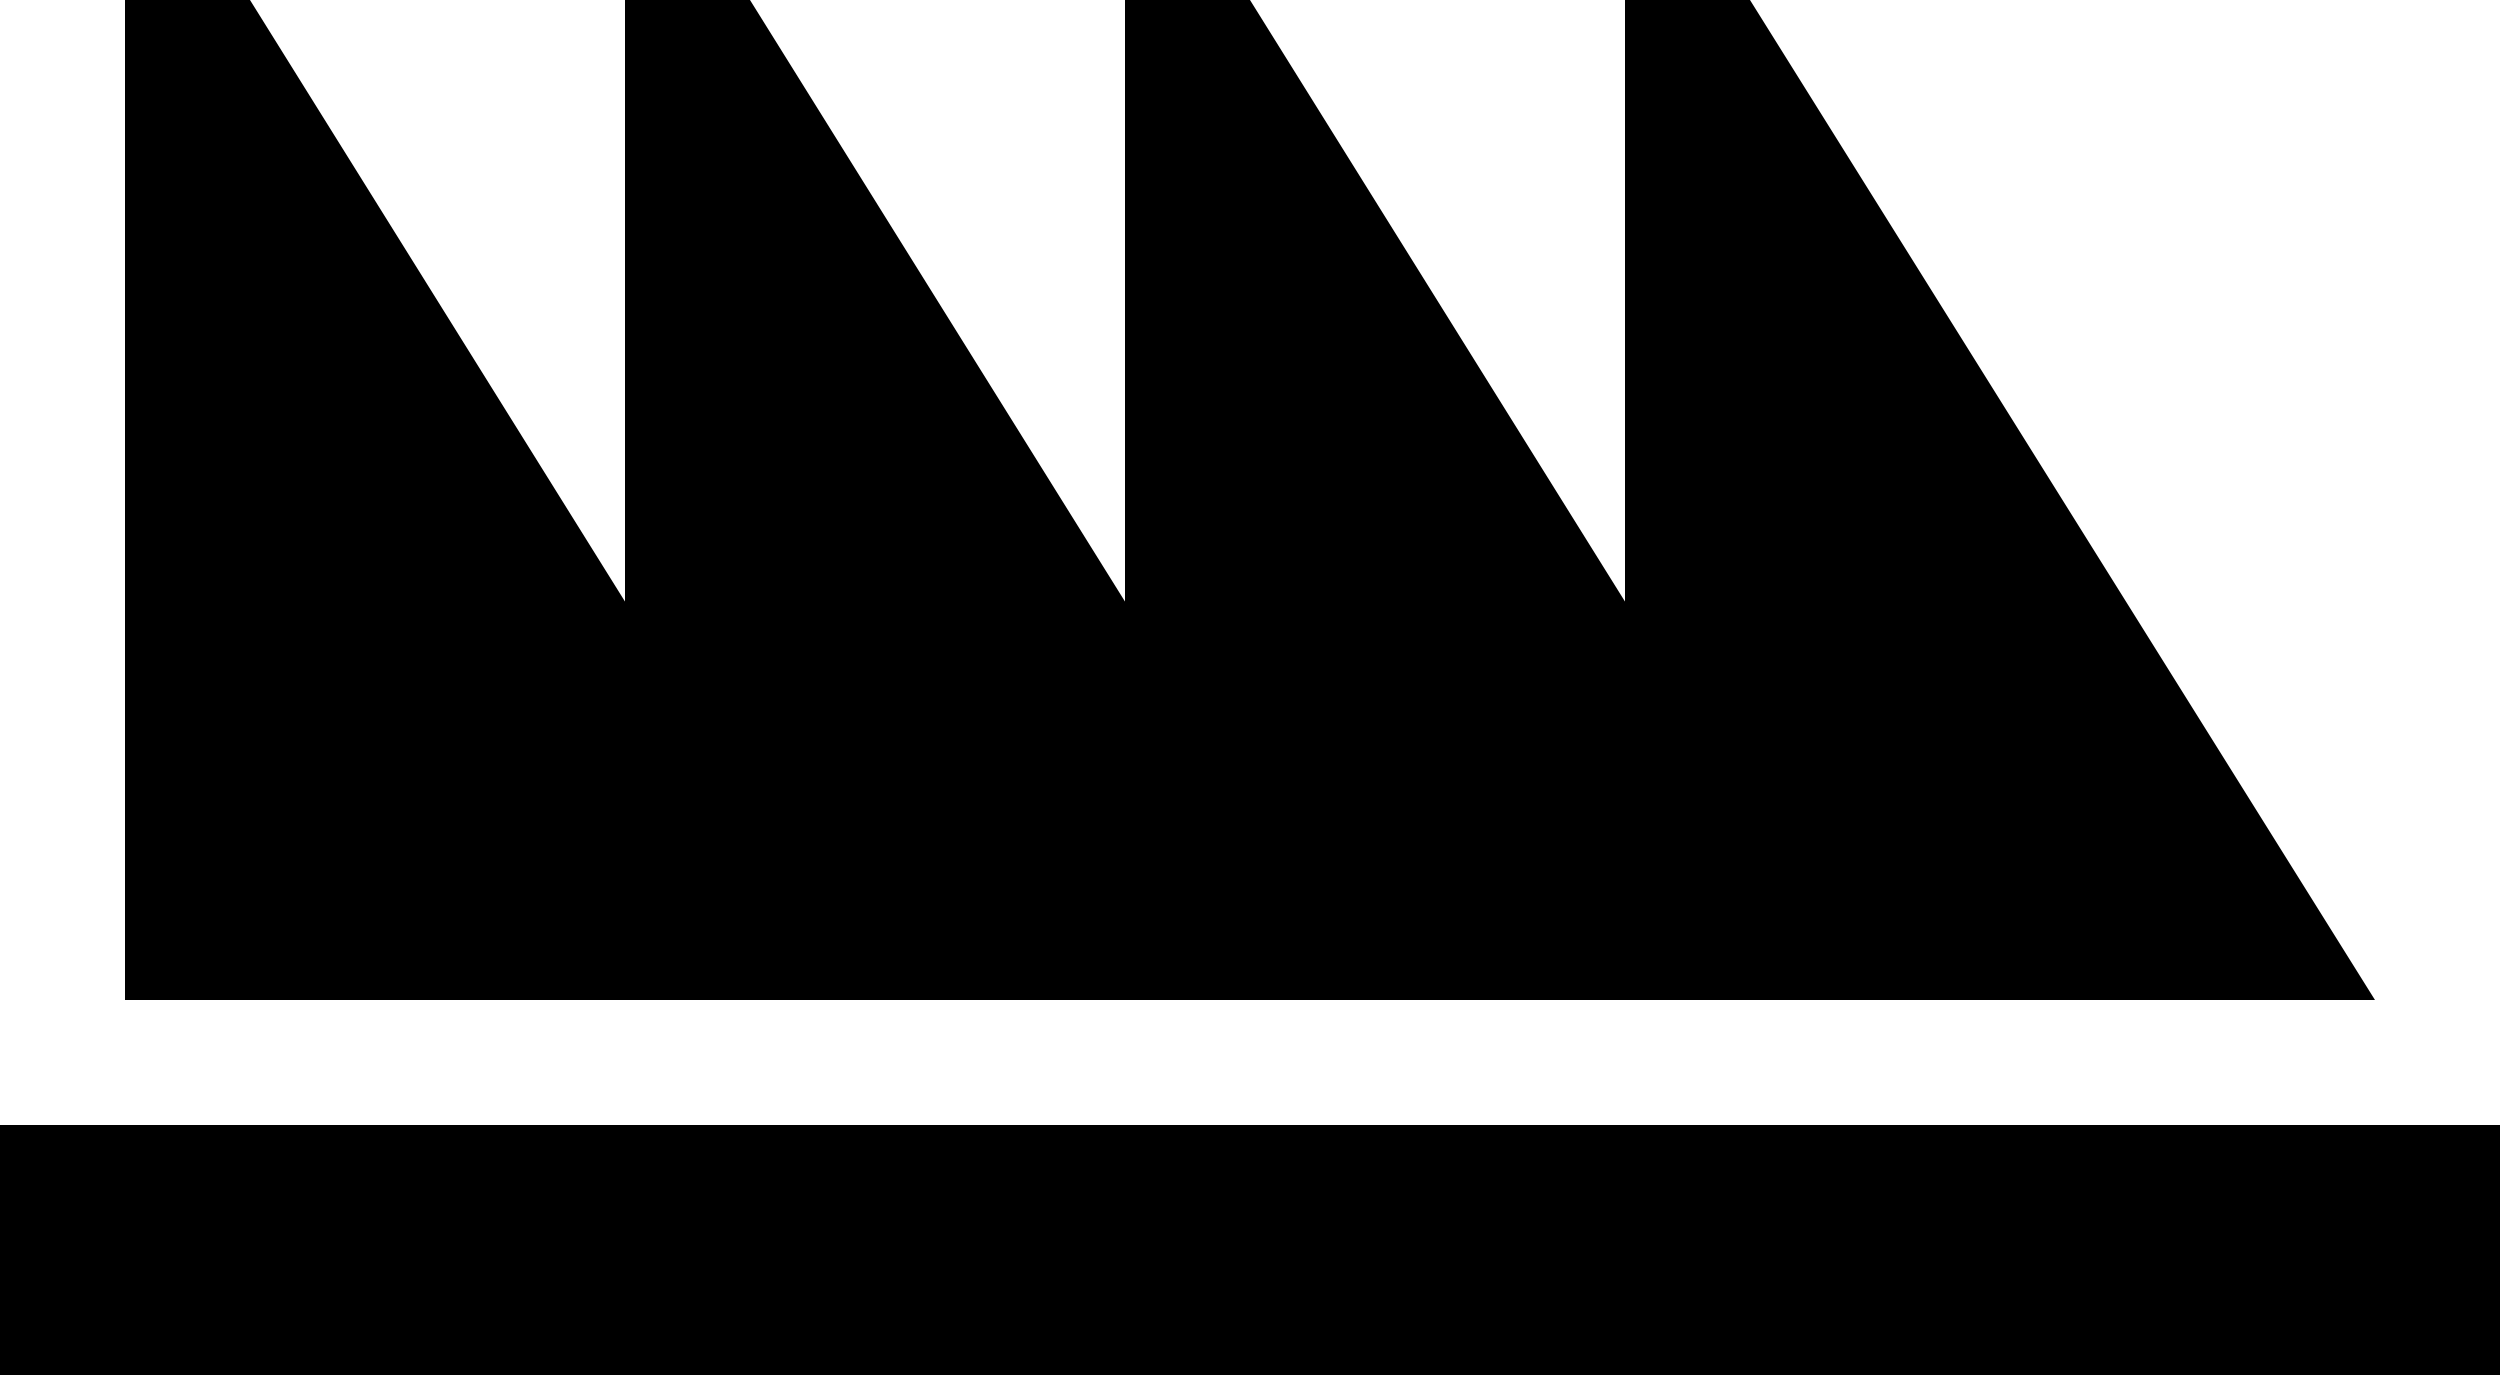 <svg xmlns="http://www.w3.org/2000/svg" viewBox="0 0 640 352">
    <path d="M 32 0 L 32 256 L 160 256 L 224 256 L 288 256 L 352 256 L 416 256 L 480 256 L 608 256 L 448 0 L 416 0 L 416 154 L 320 0 L 288 0 L 288 154 L 192 0 L 160 0 L 160 154 L 64 0 L 32 0 L 32 0 Z M 0 288 L 0 352 L 32 352 L 608 352 L 640 352 L 640 288 L 608 288 L 32 288 L 0 288 L 0 288 Z"/>
</svg>
